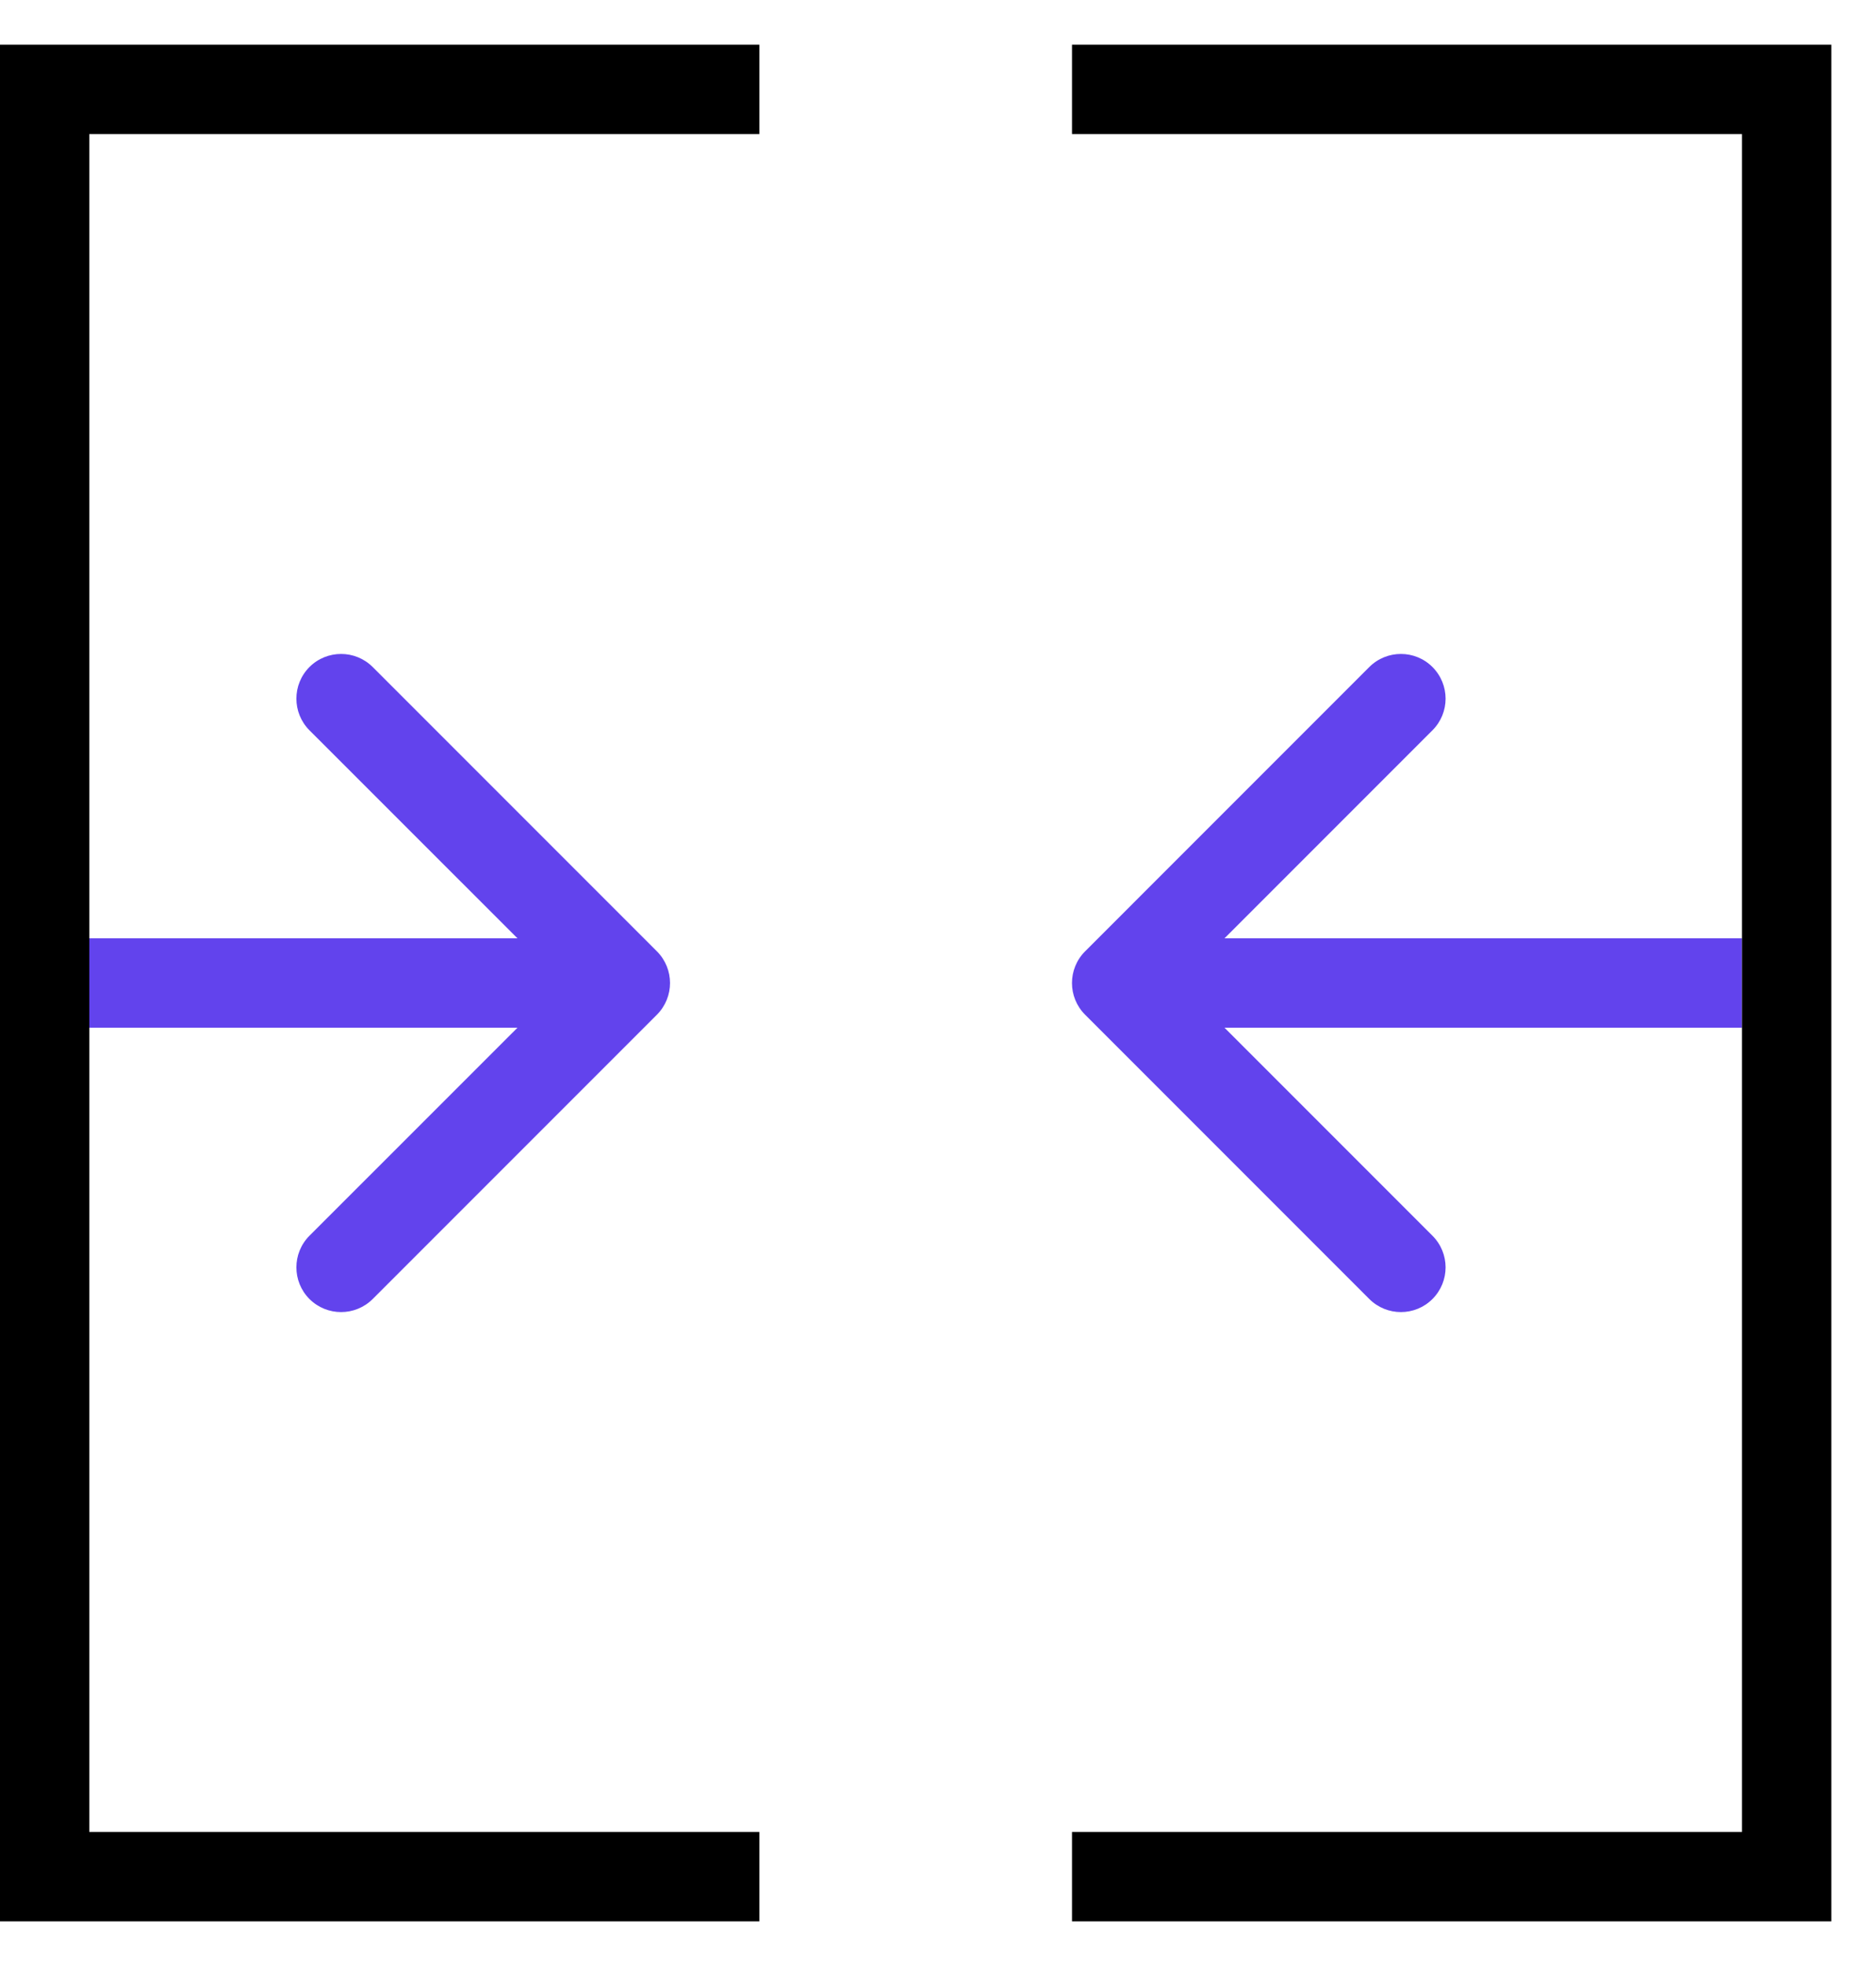 <svg width="21" height="22" viewBox="0 0 21 22" fill="none" xmlns="http://www.w3.org/2000/svg">
<path d="M7.354 11.354C7.549 11.158 7.549 10.842 7.354 10.646L4.172 7.464C3.976 7.269 3.66 7.269 3.464 7.464C3.269 7.66 3.269 7.976 3.464 8.172L6.293 11L3.464 13.828C3.269 14.024 3.269 14.34 3.464 14.536C3.66 14.731 3.976 14.731 4.172 14.536L7.354 11.354ZM0 11.5H7V10.5H0V11.5Z" fill="#6243ED"/>
<path d="M8.5 1L0.5 1L0.5 21H8.5" stroke="black"/>
<path d="M12.146 11.354C11.951 11.158 11.951 10.842 12.146 10.646L15.328 7.464C15.524 7.269 15.84 7.269 16.035 7.464C16.231 7.66 16.231 7.976 16.035 8.172L13.207 11L16.035 13.828C16.231 14.024 16.231 14.34 16.035 14.536C15.84 14.731 15.524 14.731 15.328 14.536L12.146 11.354ZM19.5 11.5H12.5V10.5H19.5V11.5Z" fill="#6243ED"/>
<path d="M12 1L20 1V21H12" stroke="black"/>
</svg>
